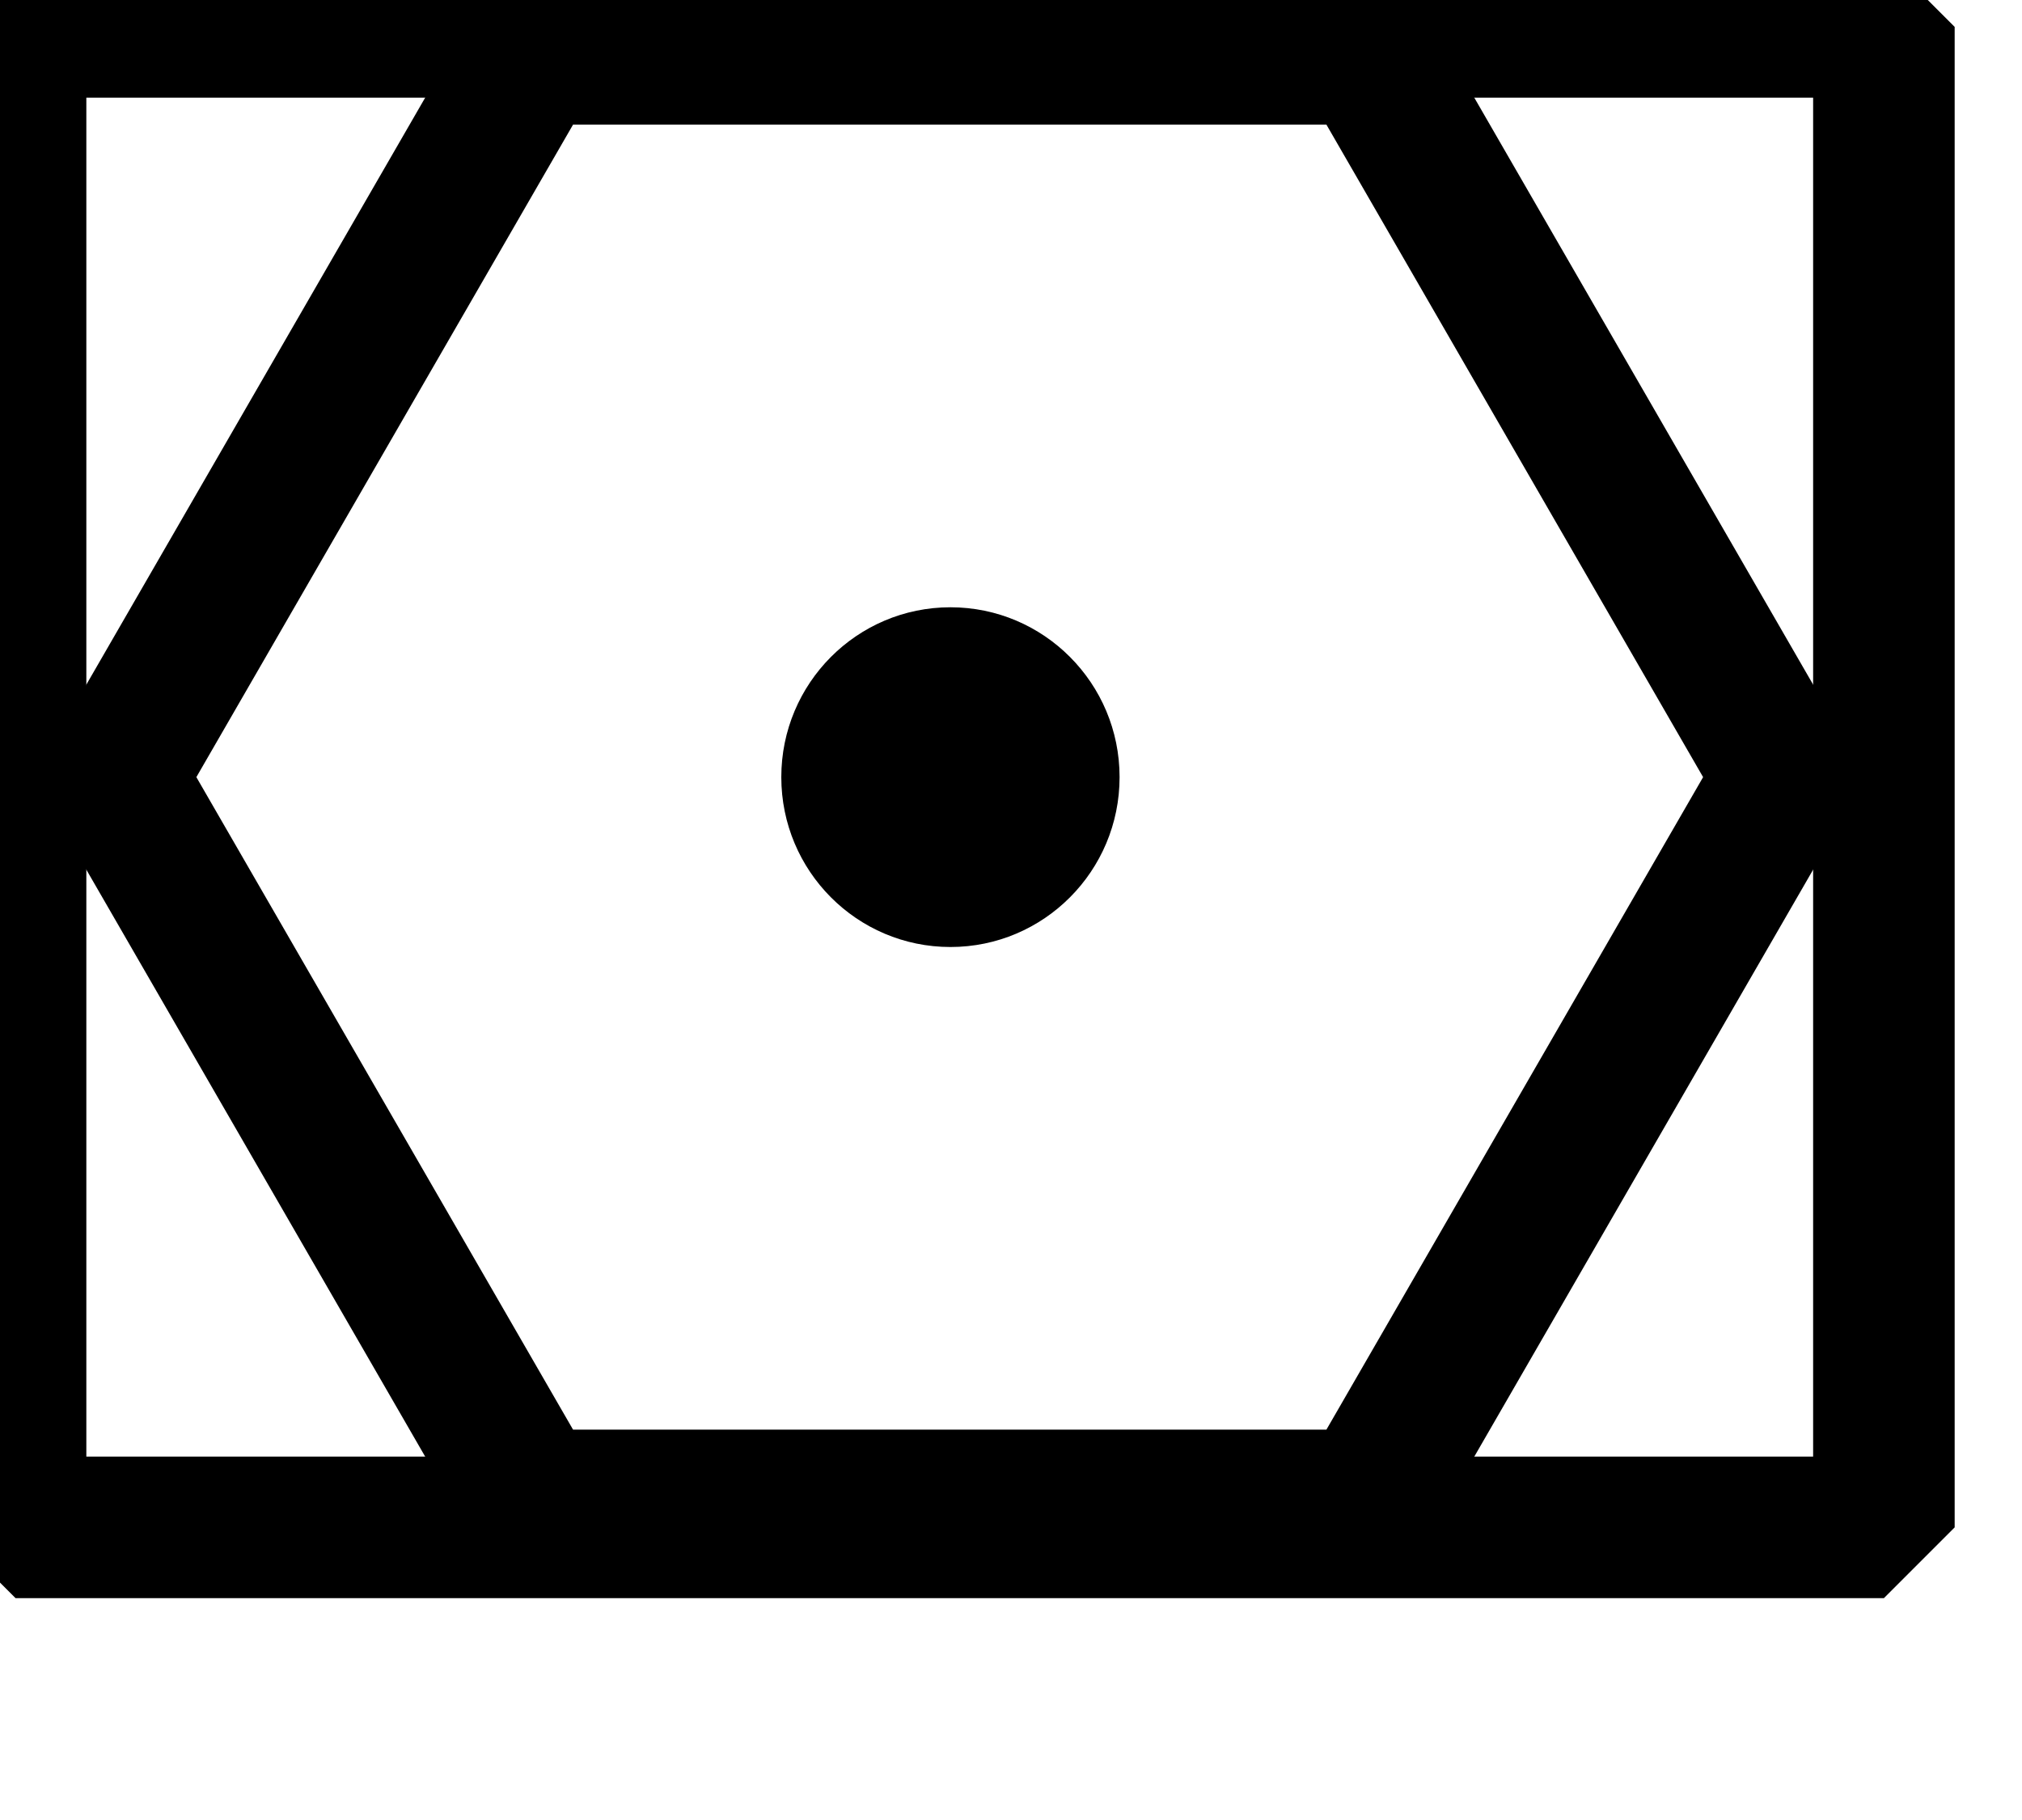 <?xml version="1.0" encoding="UTF-8" standalone="no"?>
<!DOCTYPE svg PUBLIC "-//W3C//DTD SVG 1.1//EN" "http://www.w3.org/Graphics/SVG/1.1/DTD/svg11.dtd">
<svg width="10px" height="9px" version="1.1" xmlns="http://www.w3.org/2000/svg" xmlns:xlink="http://www.w3.org/1999/xlink" xml:space="preserve" style="fill-rule:evenodd;clip-rule:evenodd;stroke-miterlimit:1.414;">
    <g id="Page-1" transform="matrix(0.007,0,0,0.007,0,0)">
        <path id="Oval-3" d="M671.5,669c65.998,0 119.5,-53.726 119.5,-120c0,-66.274 -53.502,-120 -119.5,-120c-65.998,0 -119.5,53.726 -119.5,120c0,66.274 53.502,120 119.5,120Z" style="fill:#000;"/>
        <g id="Polygon-1" transform="matrix(-3.82857e-16,-1,1,-3.82857e-16,122,1220)">
            <path d="M671,-41l510.955,295l0,590l-510.955,295l-510.955,-295l0,-590l510.955,-295Z" style="fill:#dfdfdf;fill-opacity:0;stroke-width:100px;stroke:#000;"/>
        </g>
        <rect id="Rectangle-4" x="11" y="19" width="1320" height="1060" style="fill:#dfdfdf;fill-opacity:0;stroke-width:100px;stroke:#000;"/>
    </g>
</svg>
